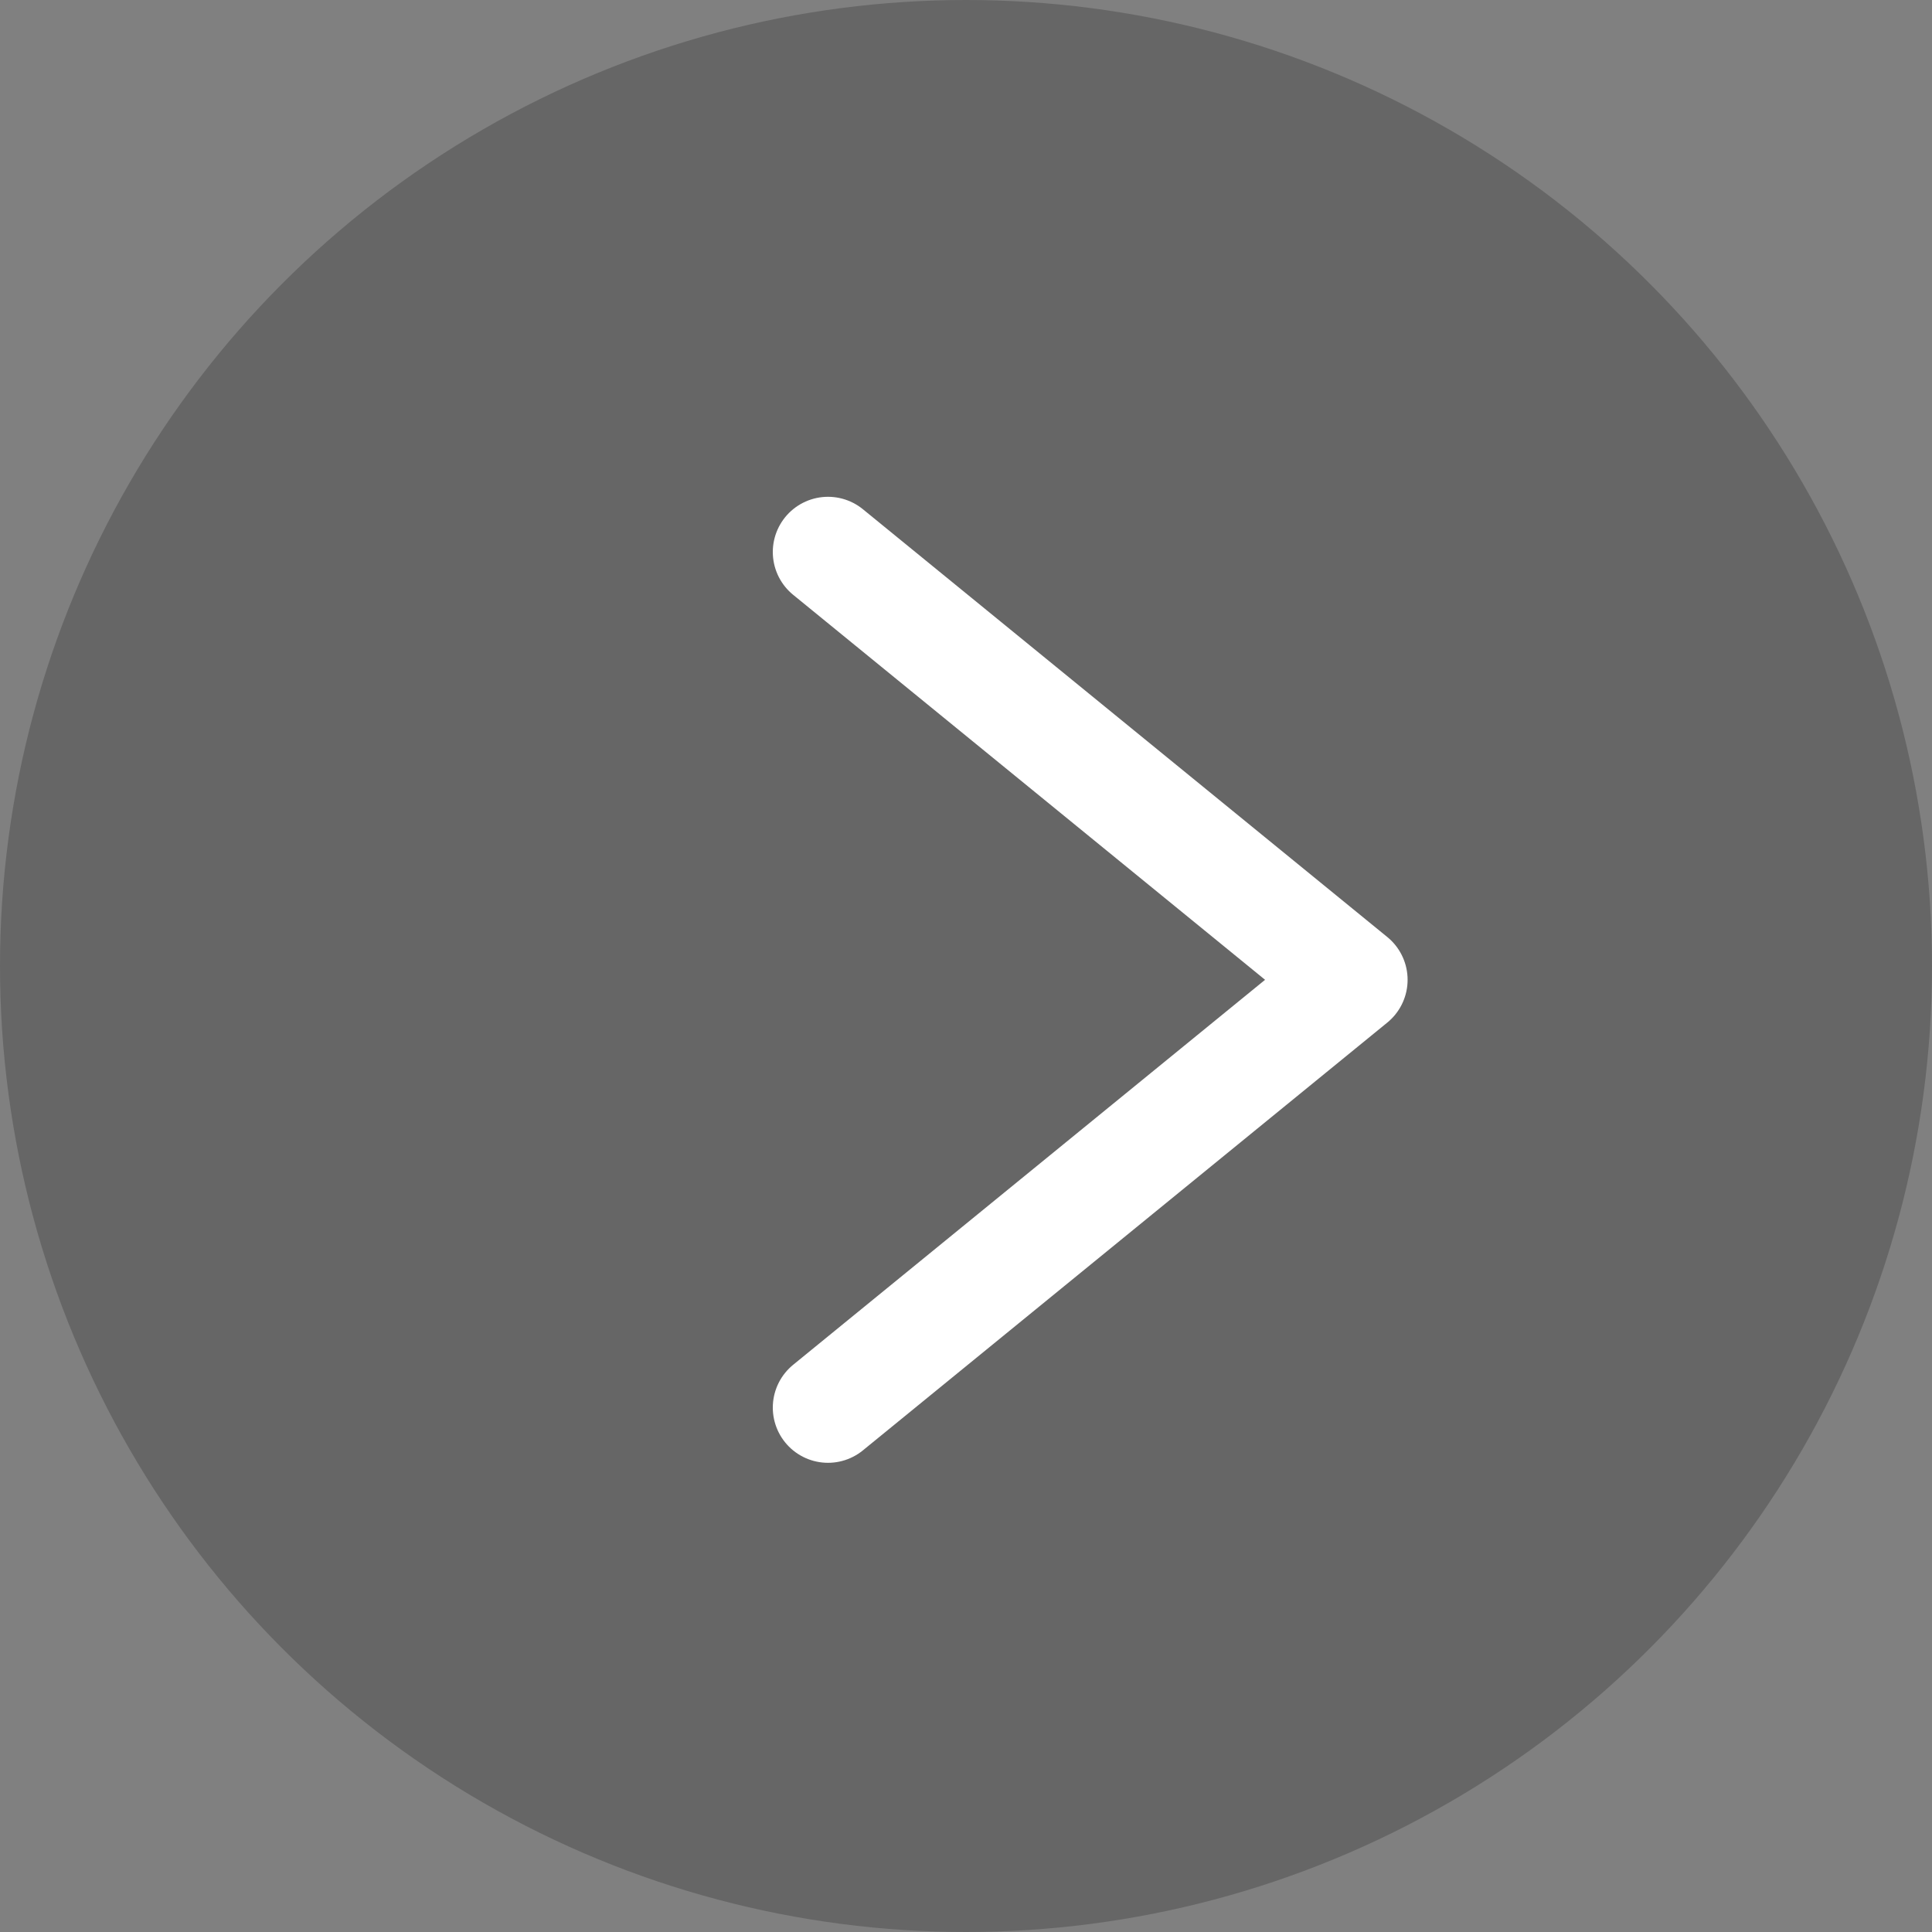 <svg width="70" height="70" viewBox="0 0 70 70" fill="none" xmlns="http://www.w3.org/2000/svg">
<rect x="0" y="0" width="70" height="70" fill="#808080" stroke="none"/>
<circle cx="35" cy="35" r="35" fill="black" fill-opacity="0.2"/>
<path d="M30 20L49 35.5L30 51" stroke="white" stroke-width="4" stroke-linecap="round" stroke-linejoin="round"/>
</svg>
